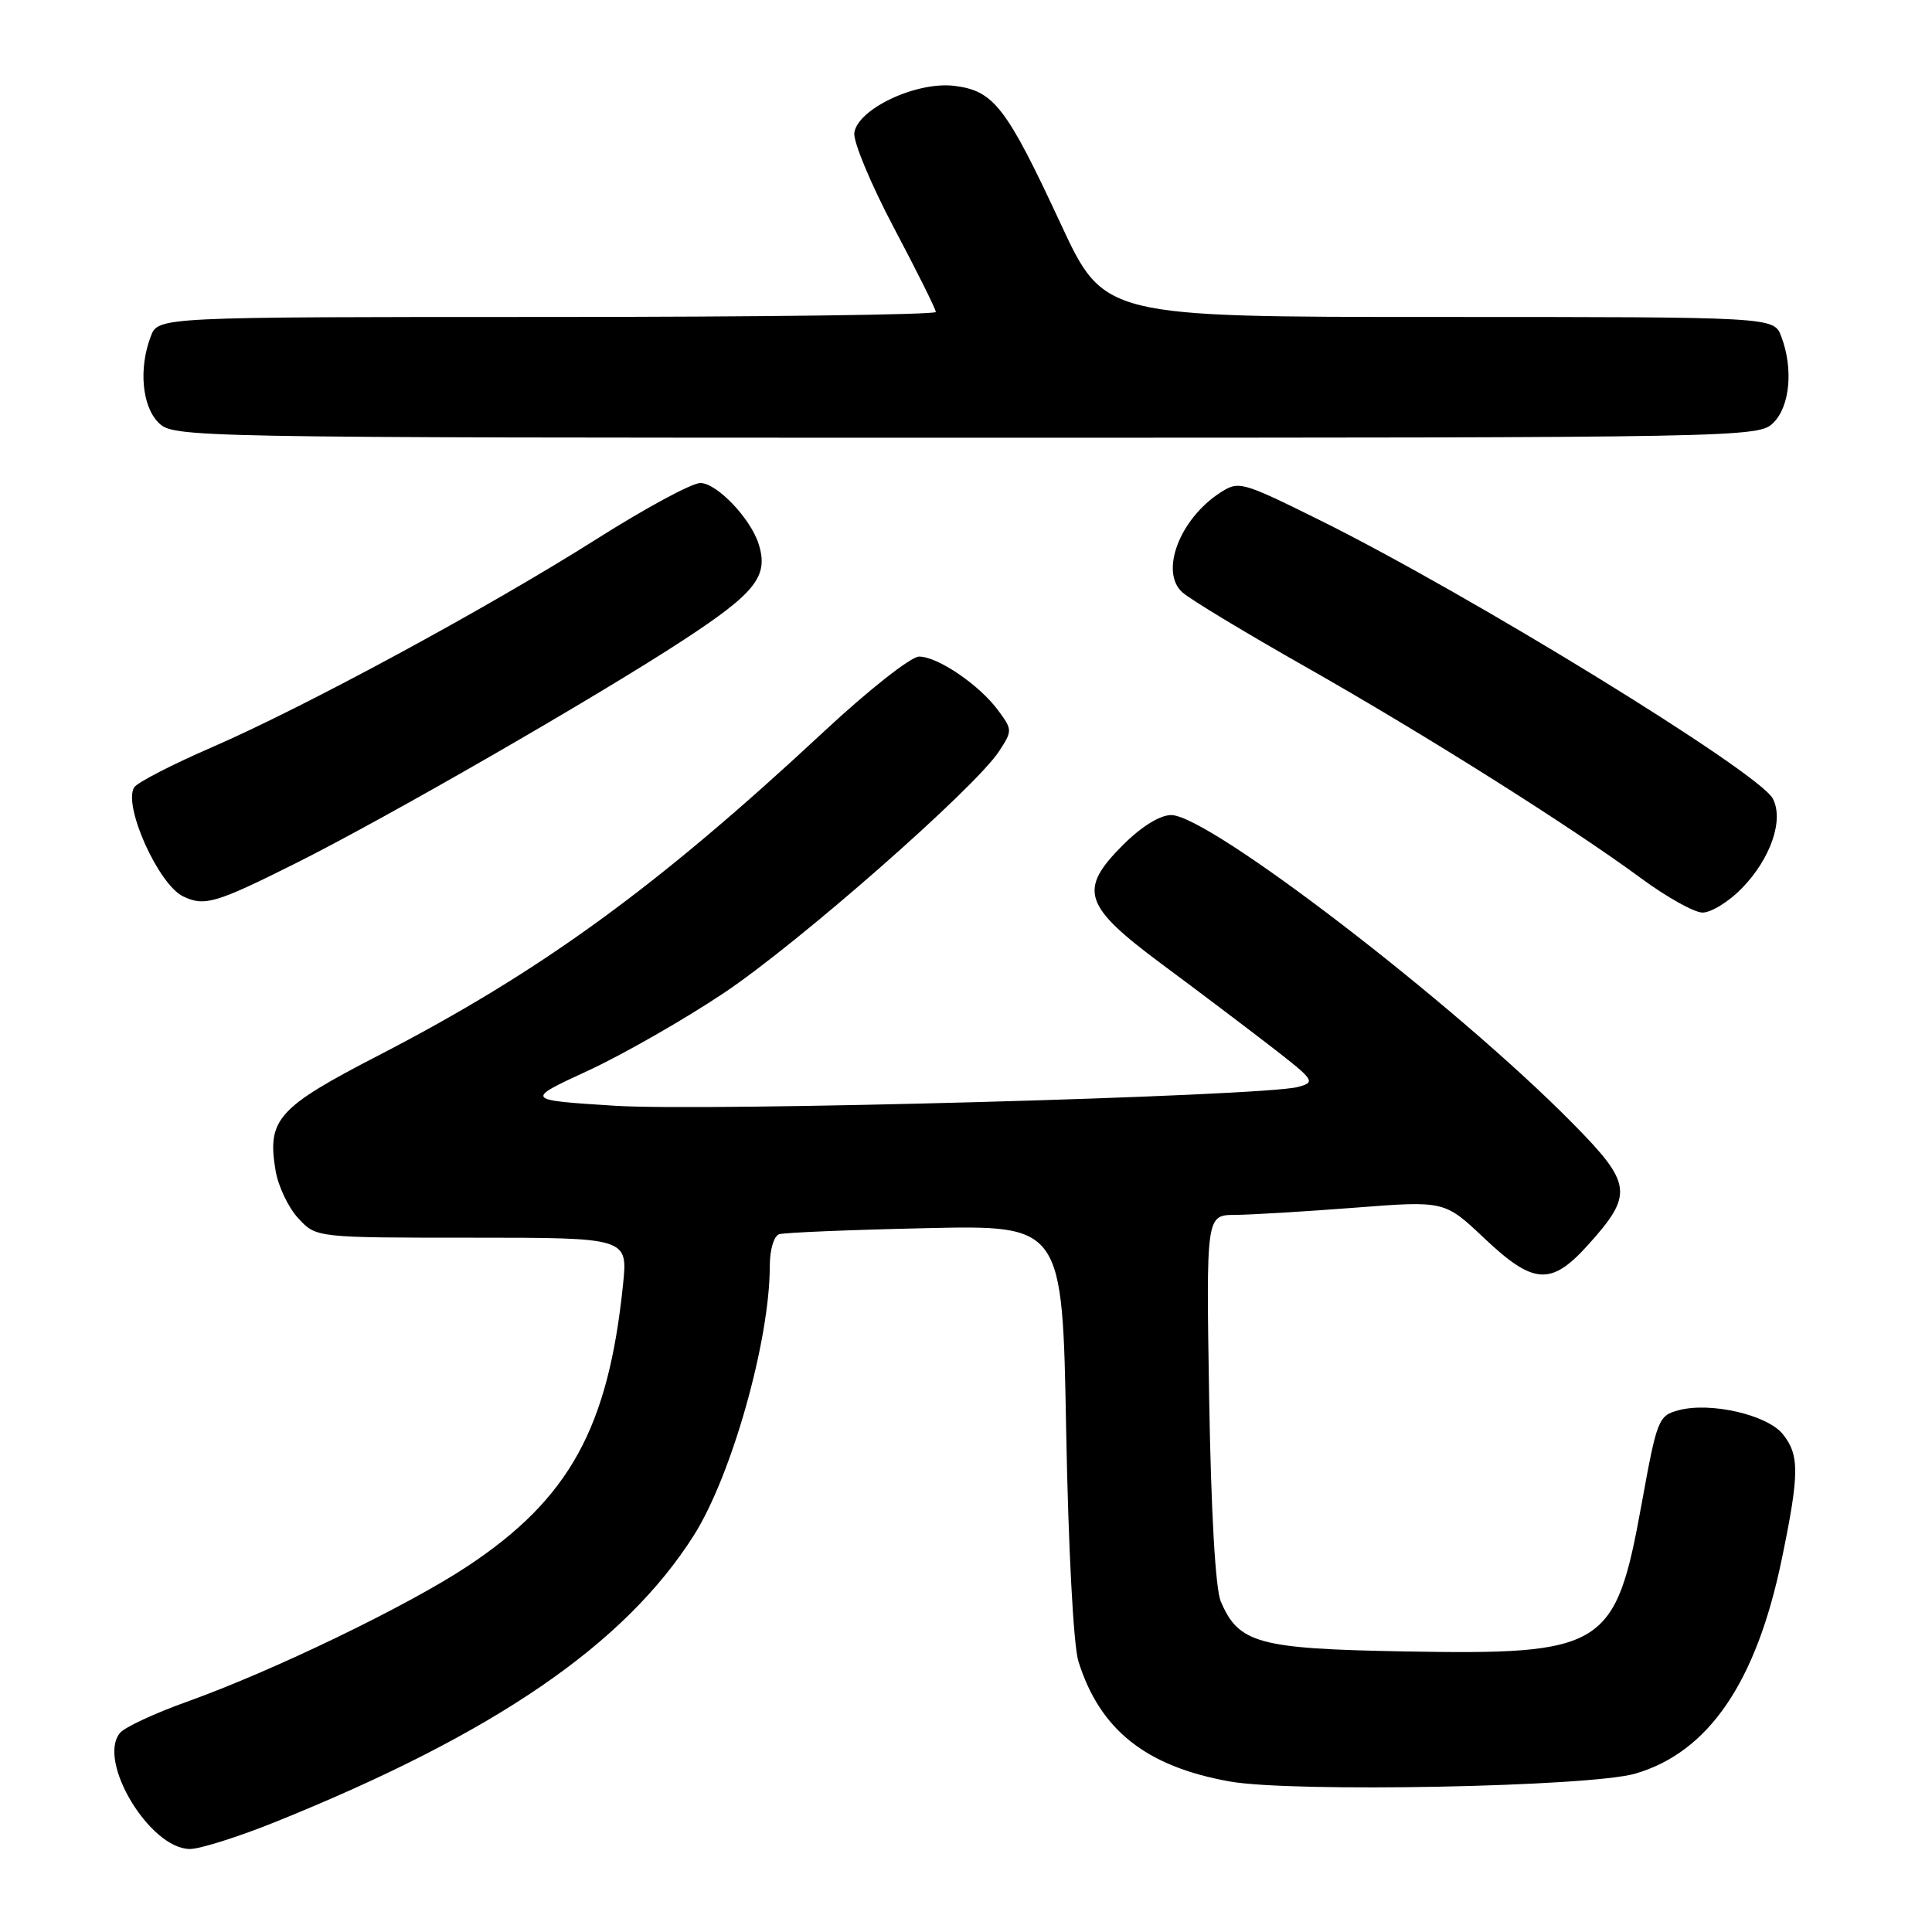 <?xml version="1.0" encoding="UTF-8" standalone="no"?>
<!DOCTYPE svg PUBLIC "-//W3C//DTD SVG 1.1//EN" "http://www.w3.org/Graphics/SVG/1.1/DTD/svg11.dtd" >
<svg xmlns="http://www.w3.org/2000/svg" xmlns:xlink="http://www.w3.org/1999/xlink" version="1.1" viewBox="0 0 256 256">
 <g >
 <path fill="currentColor"
d=" M 36.46 241.43 C 65.53 229.71 82.75 217.92 91.92 203.47 C 96.94 195.55 102.00 177.64 102.00 167.78 C 102.00 165.59 102.54 163.77 103.25 163.54 C 103.94 163.32 112.66 162.96 122.64 162.74 C 140.78 162.33 140.78 162.33 141.27 189.42 C 141.56 205.22 142.24 218.01 142.89 220.12 C 145.73 229.22 151.85 234.08 162.98 236.06 C 171.27 237.53 210.72 236.77 216.70 235.01 C 226.41 232.17 232.73 222.90 236.10 206.57 C 238.44 195.26 238.45 192.78 236.22 190.02 C 234.15 187.46 226.63 185.74 222.44 186.86 C 219.74 187.58 219.56 188.05 217.52 199.30 C 214.05 218.43 212.64 219.30 185.95 218.82 C 166.74 218.47 164.13 217.76 161.76 212.20 C 161.05 210.52 160.47 200.37 160.22 185.25 C 159.82 161.00 159.82 161.00 163.66 160.98 C 165.77 160.96 172.88 160.54 179.46 160.03 C 191.41 159.10 191.41 159.10 196.65 164.05 C 203.18 170.23 205.51 170.39 210.36 165.03 C 216.48 158.25 216.31 156.88 208.38 148.84 C 192.78 133.02 160.19 108.00 155.19 108.00 C 153.70 108.00 151.25 109.52 148.81 111.95 C 142.84 117.93 143.52 120.01 154.00 127.79 C 158.68 131.26 165.19 136.18 168.49 138.73 C 174.21 143.16 174.36 143.39 171.98 144.03 C 167.34 145.27 93.74 147.30 81.50 146.52 C 69.50 145.76 69.50 145.76 77.94 141.86 C 82.58 139.71 90.68 135.08 95.94 131.56 C 105.84 124.94 129.17 104.45 132.38 99.55 C 134.16 96.83 134.15 96.68 132.26 94.13 C 129.76 90.74 124.25 87.00 121.78 87.00 C 120.71 87.00 115.04 91.47 109.17 96.94 C 87.02 117.57 71.72 128.70 50.19 139.83 C 36.74 146.78 35.37 148.32 36.52 155.14 C 36.87 157.20 38.22 160.03 39.53 161.44 C 41.90 164.00 41.90 164.00 62.55 164.00 C 83.20 164.00 83.20 164.00 82.55 170.25 C 80.60 189.21 75.45 198.56 62.03 207.48 C 54.12 212.74 36.22 221.39 24.77 225.49 C 20.51 227.01 16.52 228.87 15.90 229.62 C 12.82 233.33 19.86 245.00 25.17 245.00 C 26.51 245.00 31.59 243.39 36.46 241.43 Z  M 230.82 117.69 C 234.64 113.75 236.40 108.62 234.90 105.81 C 233.02 102.29 194.63 78.71 174.85 68.91 C 164.42 63.75 164.14 63.68 161.61 65.33 C 156.28 68.83 153.67 75.78 156.66 78.48 C 157.67 79.40 165.03 83.84 173.00 88.36 C 188.84 97.35 208.08 109.47 217.50 116.41 C 220.80 118.84 224.42 120.87 225.55 120.92 C 226.68 120.96 229.05 119.51 230.82 117.69 Z  M 39.22 114.37 C 51.18 108.39 79.12 92.30 90.60 84.78 C 100.18 78.51 101.87 76.33 100.52 72.07 C 99.44 68.67 94.97 64.00 92.80 64.00 C 91.68 64.00 85.54 67.32 79.14 71.37 C 64.64 80.55 40.38 93.69 27.94 99.08 C 22.76 101.33 18.18 103.69 17.78 104.33 C 16.28 106.72 20.99 117.21 24.27 118.78 C 27.10 120.13 28.57 119.70 39.22 114.37 Z  M 235.00 56.00 C 237.19 53.81 237.64 48.80 236.02 44.57 C 235.05 42.00 235.05 42.00 190.67 42.00 C 146.29 42.00 146.29 42.00 140.54 29.64 C 133.36 14.19 131.69 12.03 126.49 11.38 C 121.47 10.75 113.66 14.41 113.20 17.60 C 113.04 18.76 115.40 24.42 118.45 30.19 C 121.50 35.95 124.00 40.97 124.00 41.34 C 124.00 41.70 100.81 42.00 72.48 42.00 C 20.95 42.00 20.95 42.00 19.98 44.57 C 18.36 48.80 18.81 53.81 21.00 56.00 C 22.97 57.97 24.33 58.00 128.00 58.00 C 231.67 58.00 233.03 57.97 235.00 56.00 Z "/>
</g>
</svg>